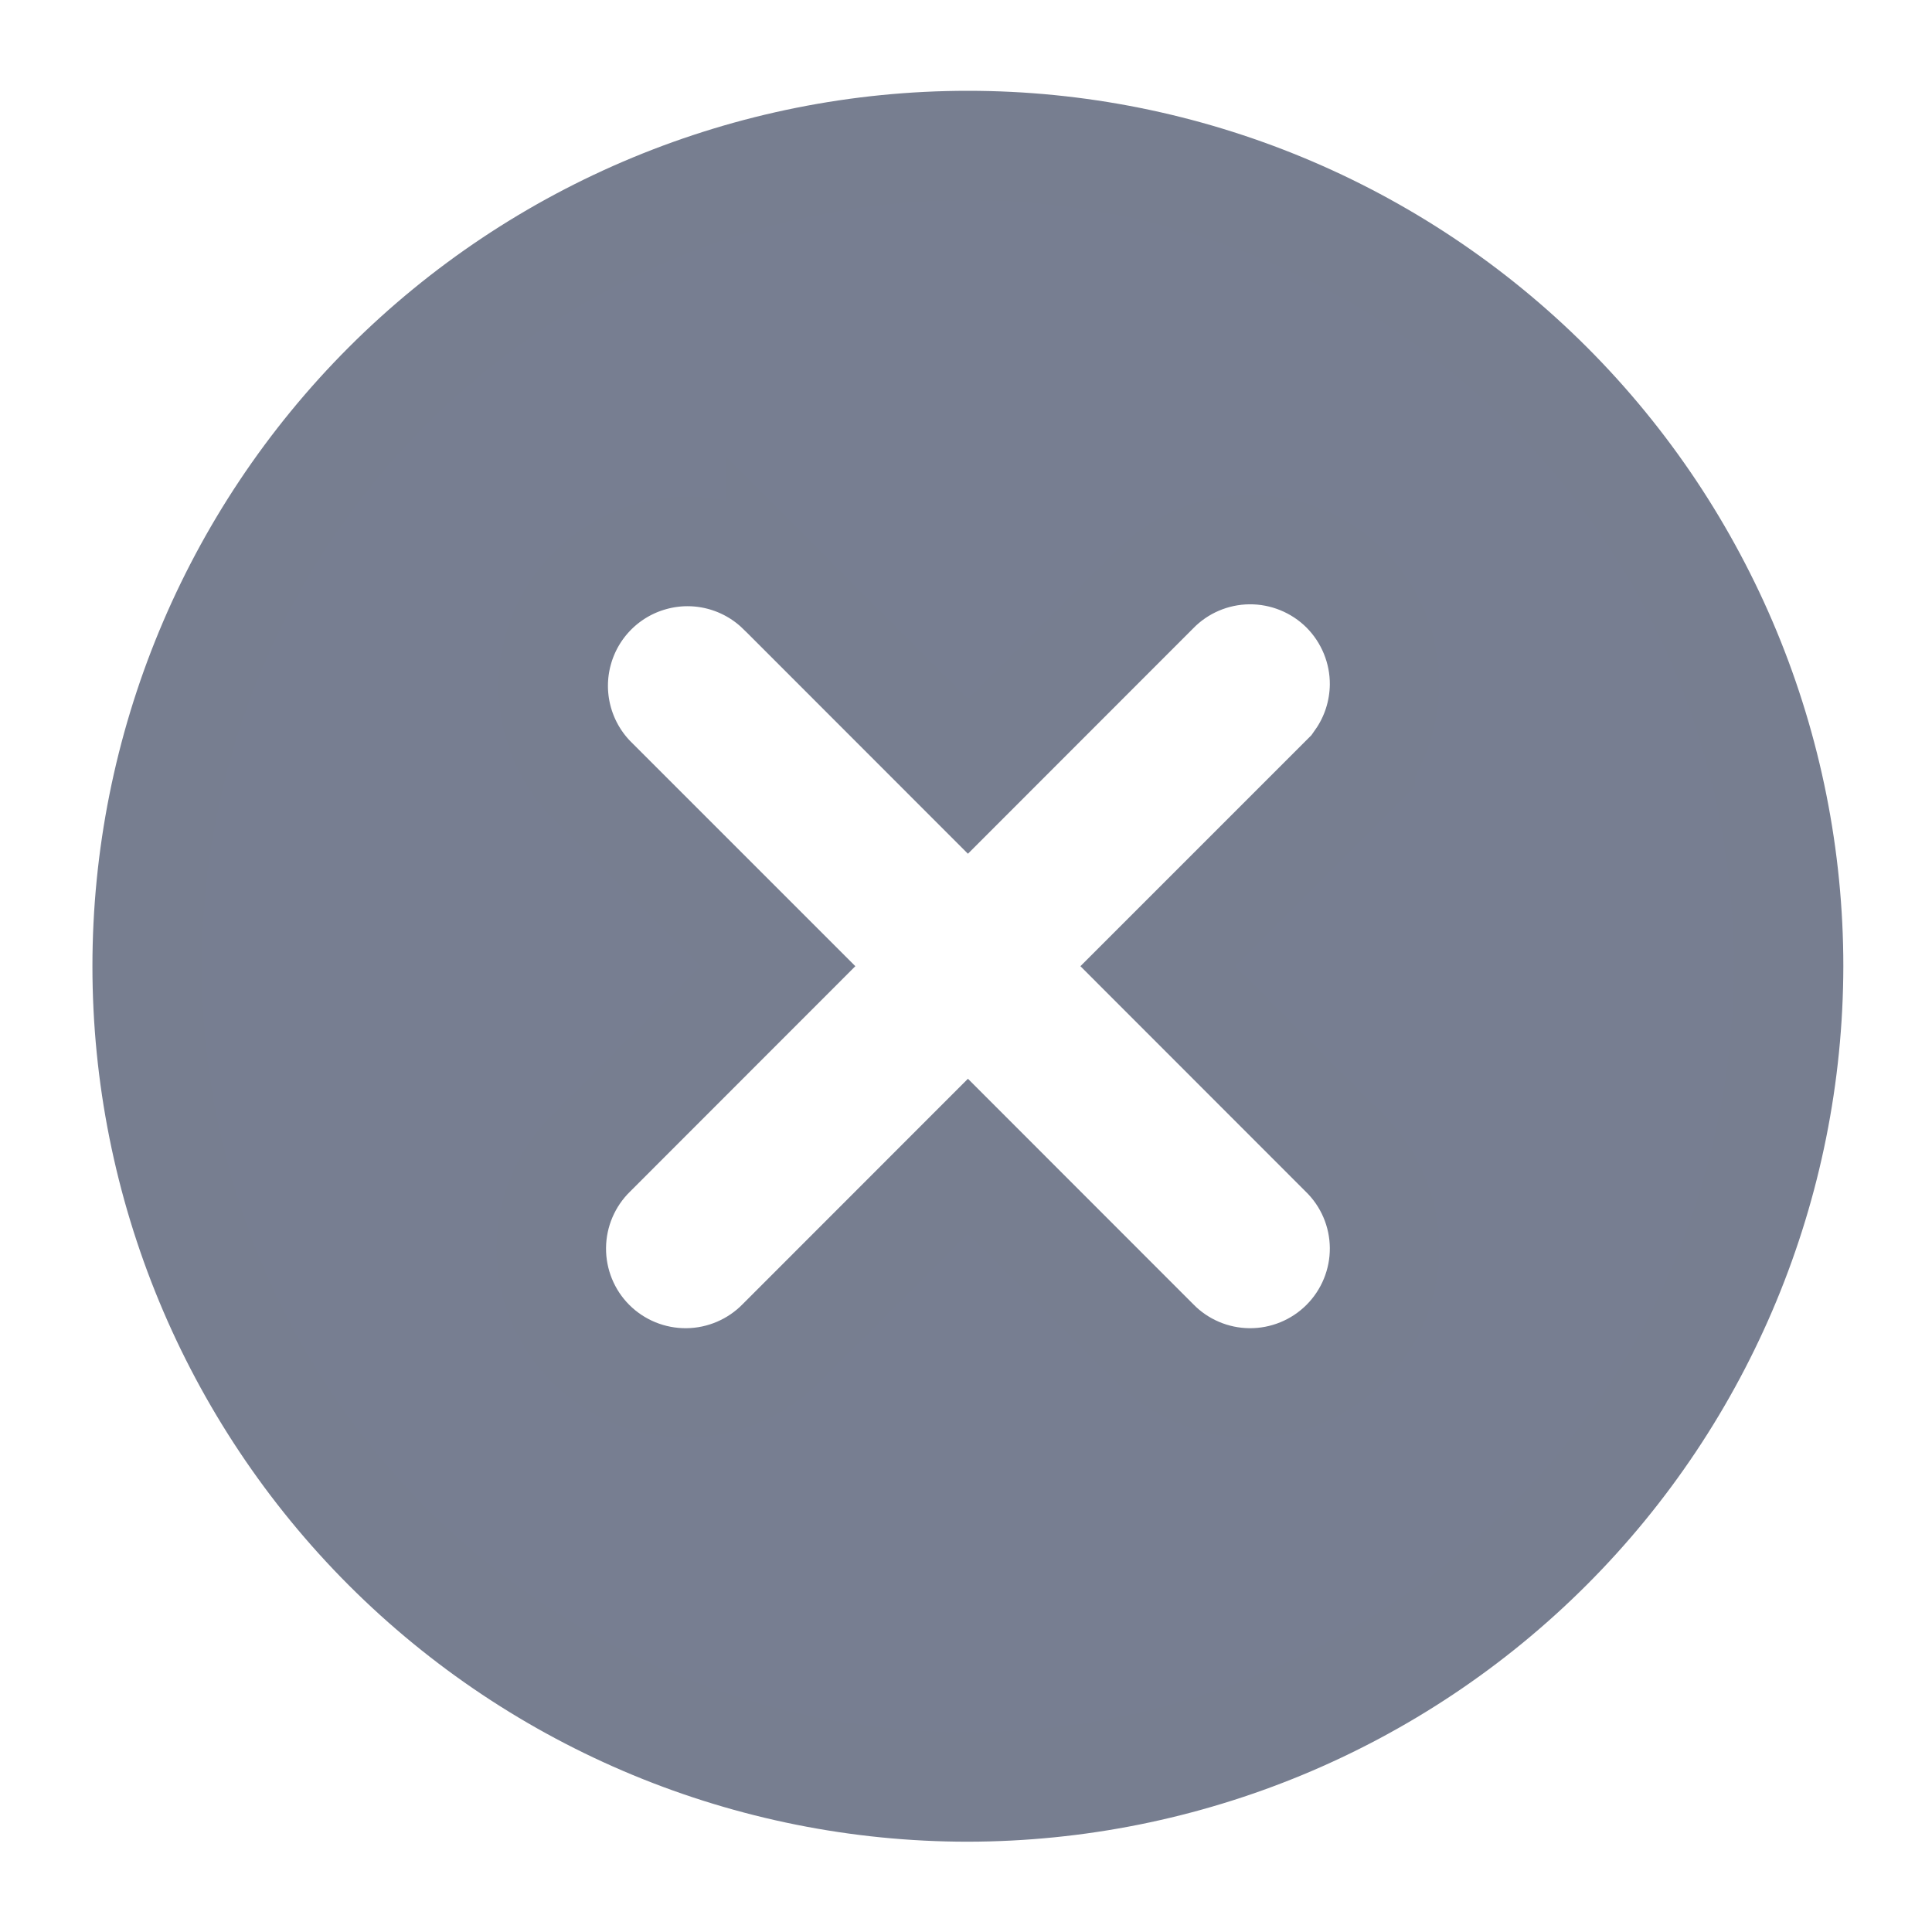 <svg width="19" height="19" viewBox="0 0 19 19" fill="none" xmlns="http://www.w3.org/2000/svg">
<path id="Vector" d="M15.223 15.207L15.223 15.207C16.736 13.694 17.587 11.642 17.59 9.502C17.59 7.362 16.739 5.309 15.226 3.795C13.712 2.282 11.659 1.431 9.519 1.431C7.378 1.431 5.325 2.282 3.811 3.795C2.298 5.309 1.447 7.362 1.447 9.503C1.447 11.643 2.298 13.696 3.811 15.21C5.325 16.723 7.378 17.574 9.518 17.574C11.658 17.571 13.71 16.72 15.223 15.207ZM13.235 7.653C13.231 7.657 13.227 7.661 13.223 7.665L13.219 7.669L11.386 9.502L13.216 11.333C13.469 11.579 13.613 11.915 13.616 12.268C13.619 12.622 13.479 12.963 13.229 13.213C12.978 13.464 12.637 13.603 12.283 13.6C11.931 13.597 11.594 13.453 11.349 13.201L9.519 11.37L7.689 13.201C7.443 13.453 7.106 13.597 6.754 13.6C6.4 13.603 6.059 13.464 5.808 13.213C5.558 12.963 5.419 12.622 5.422 12.268C5.425 11.915 5.569 11.579 5.821 11.333L7.651 9.502L5.818 7.669L5.818 7.669L5.811 7.662C5.488 7.327 5.364 6.845 5.488 6.395L5.488 6.395C5.611 5.946 5.962 5.594 6.412 5.471L6.412 5.471C6.862 5.347 7.344 5.471 7.679 5.795L7.679 5.794L7.686 5.801L9.519 7.635L11.349 5.804C11.594 5.552 11.931 5.408 12.283 5.405C12.637 5.402 12.978 5.541 13.229 5.791C13.479 6.042 13.619 6.383 13.616 6.737C13.613 7.006 13.529 7.266 13.377 7.483V7.511L13.235 7.653Z" fill="#777E91" stroke="#777E90" stroke-width="1.076"/>
</svg>
